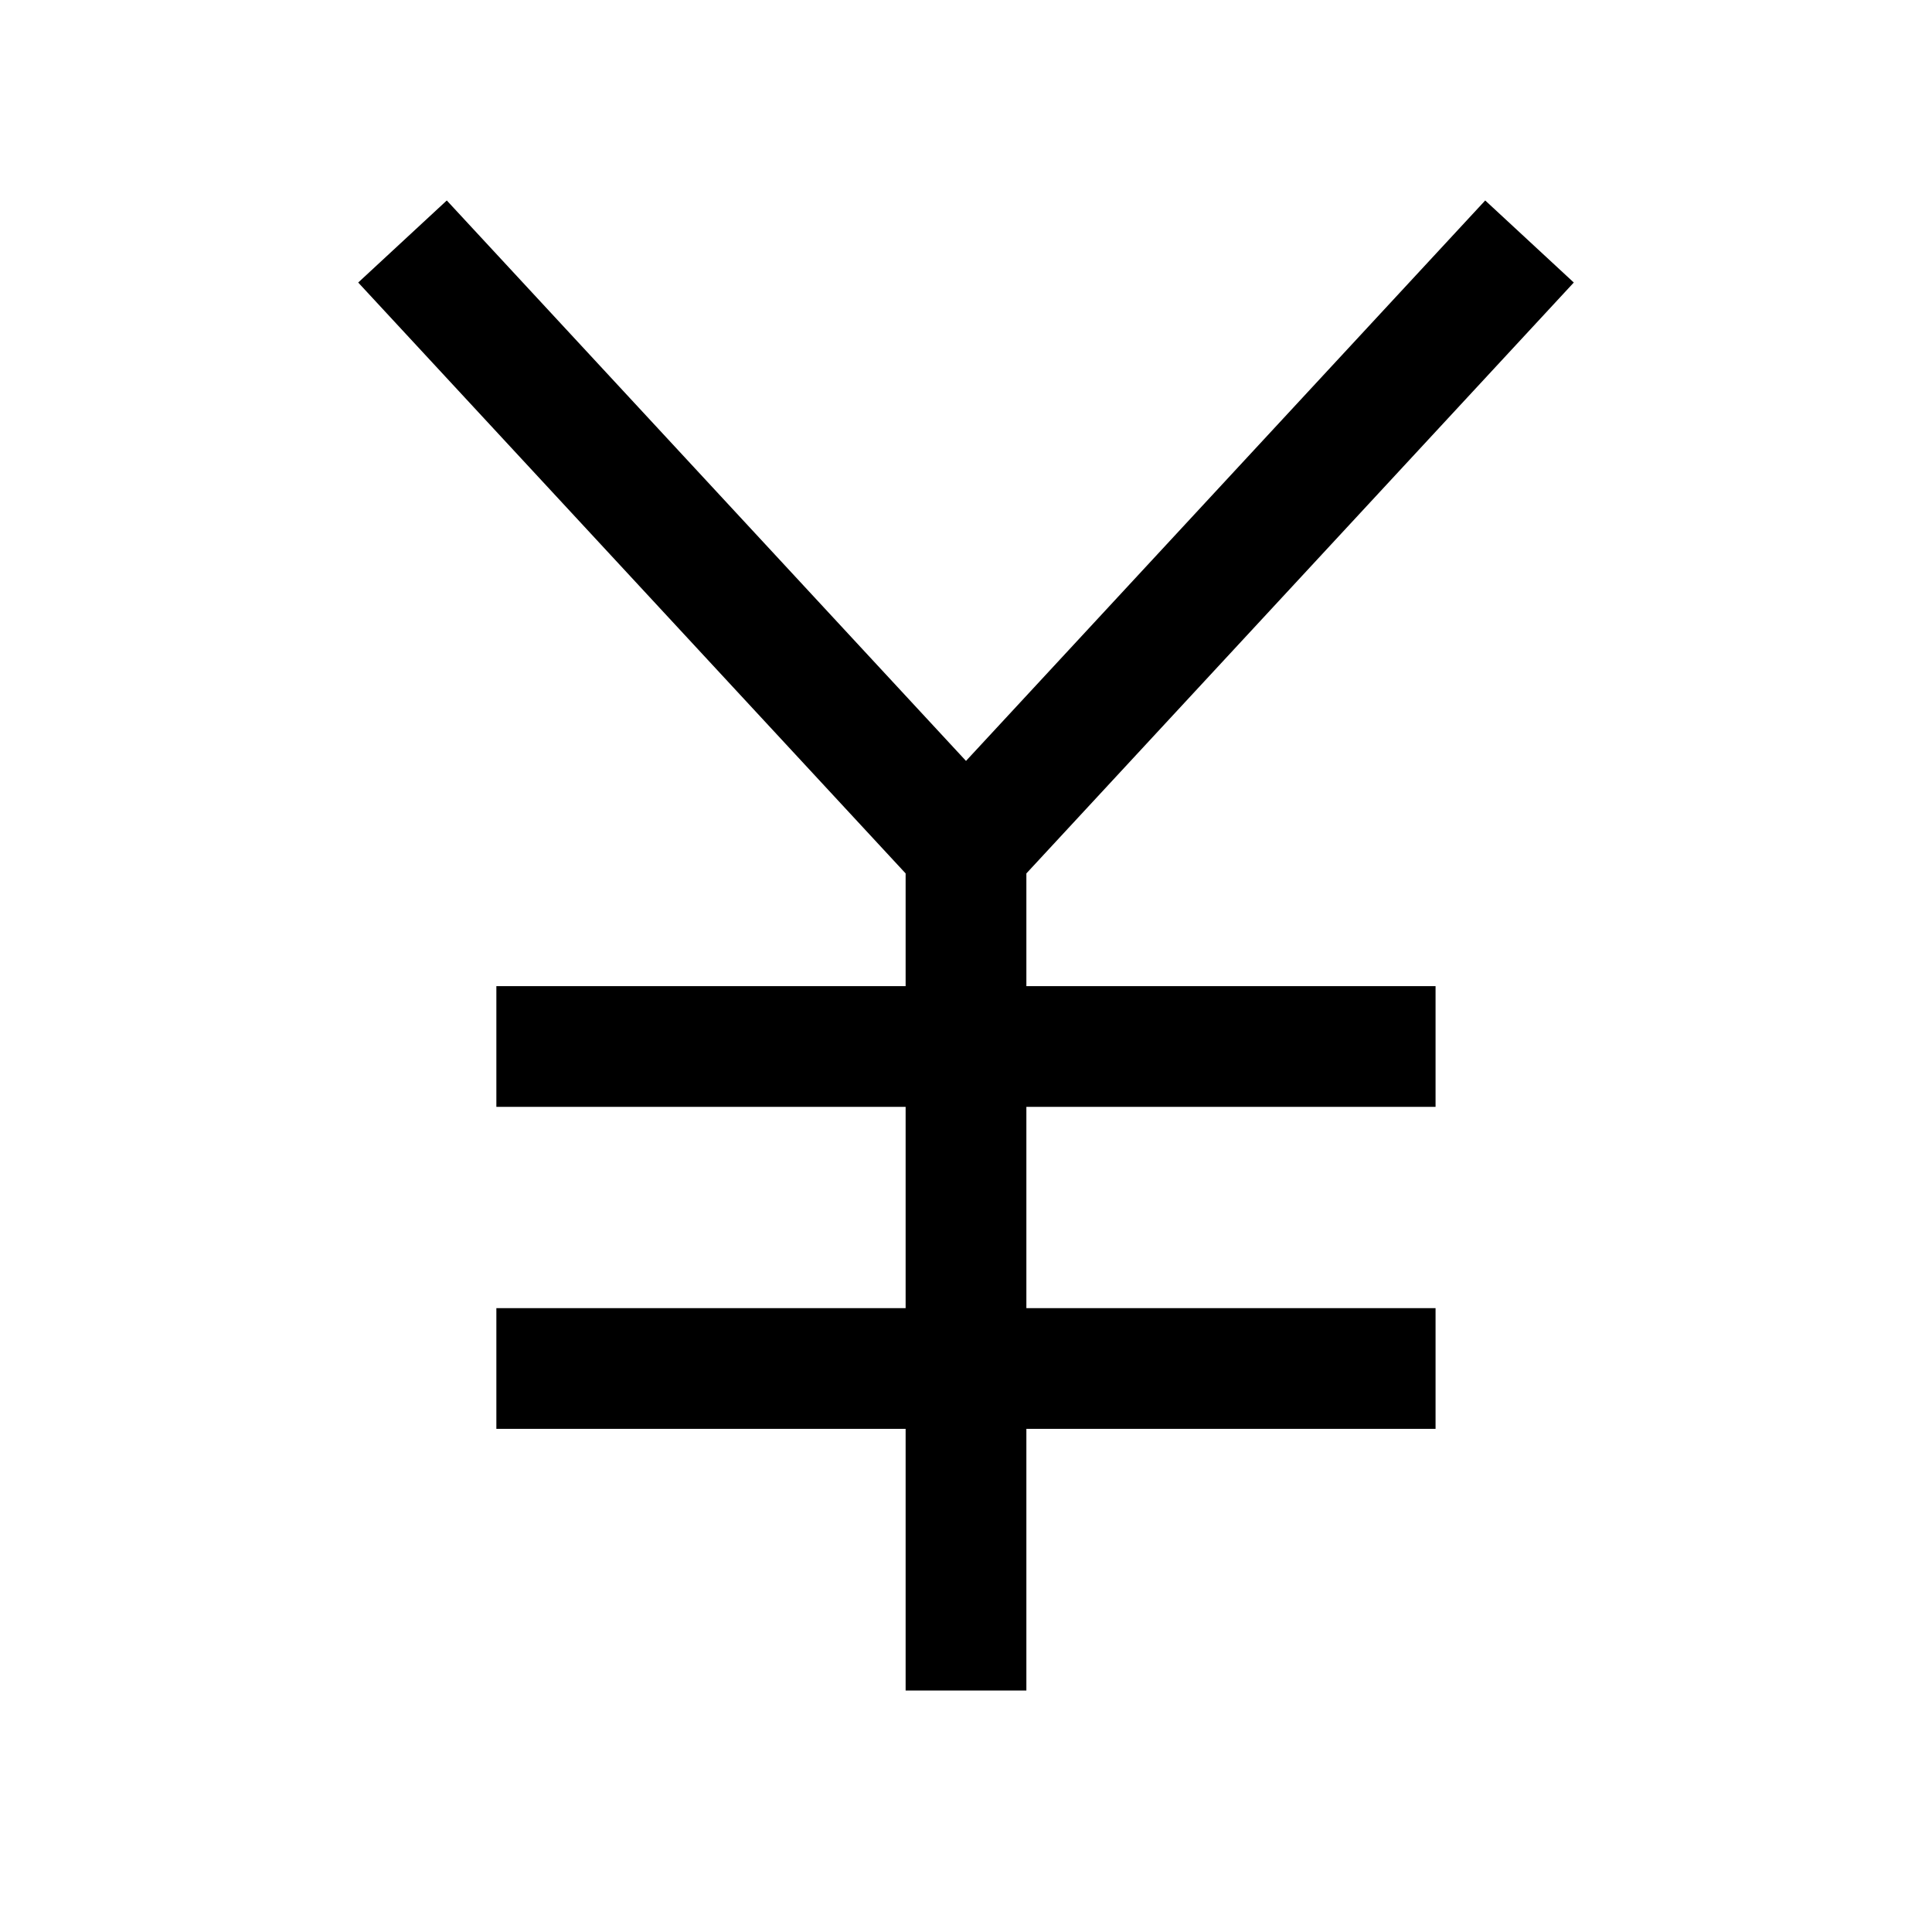 <svg width="24" height="24" viewBox="0 0 24 24" fill="none" xmlns="http://www.w3.org/2000/svg">
    <path d="M5 3L12 10.556M12 10.556L19 3M12 10.556V21" stroke="currentColor" stroke-width="1.5" stroke-linejoin="round"/>
    <path d="M6.166 13H17.833" stroke="currentColor" stroke-width="1.5" stroke-linejoin="round"/>
    <path d="M6.166 17H17.833" stroke="currentColor" stroke-width="1.5" stroke-linejoin="round"/>
</svg>
